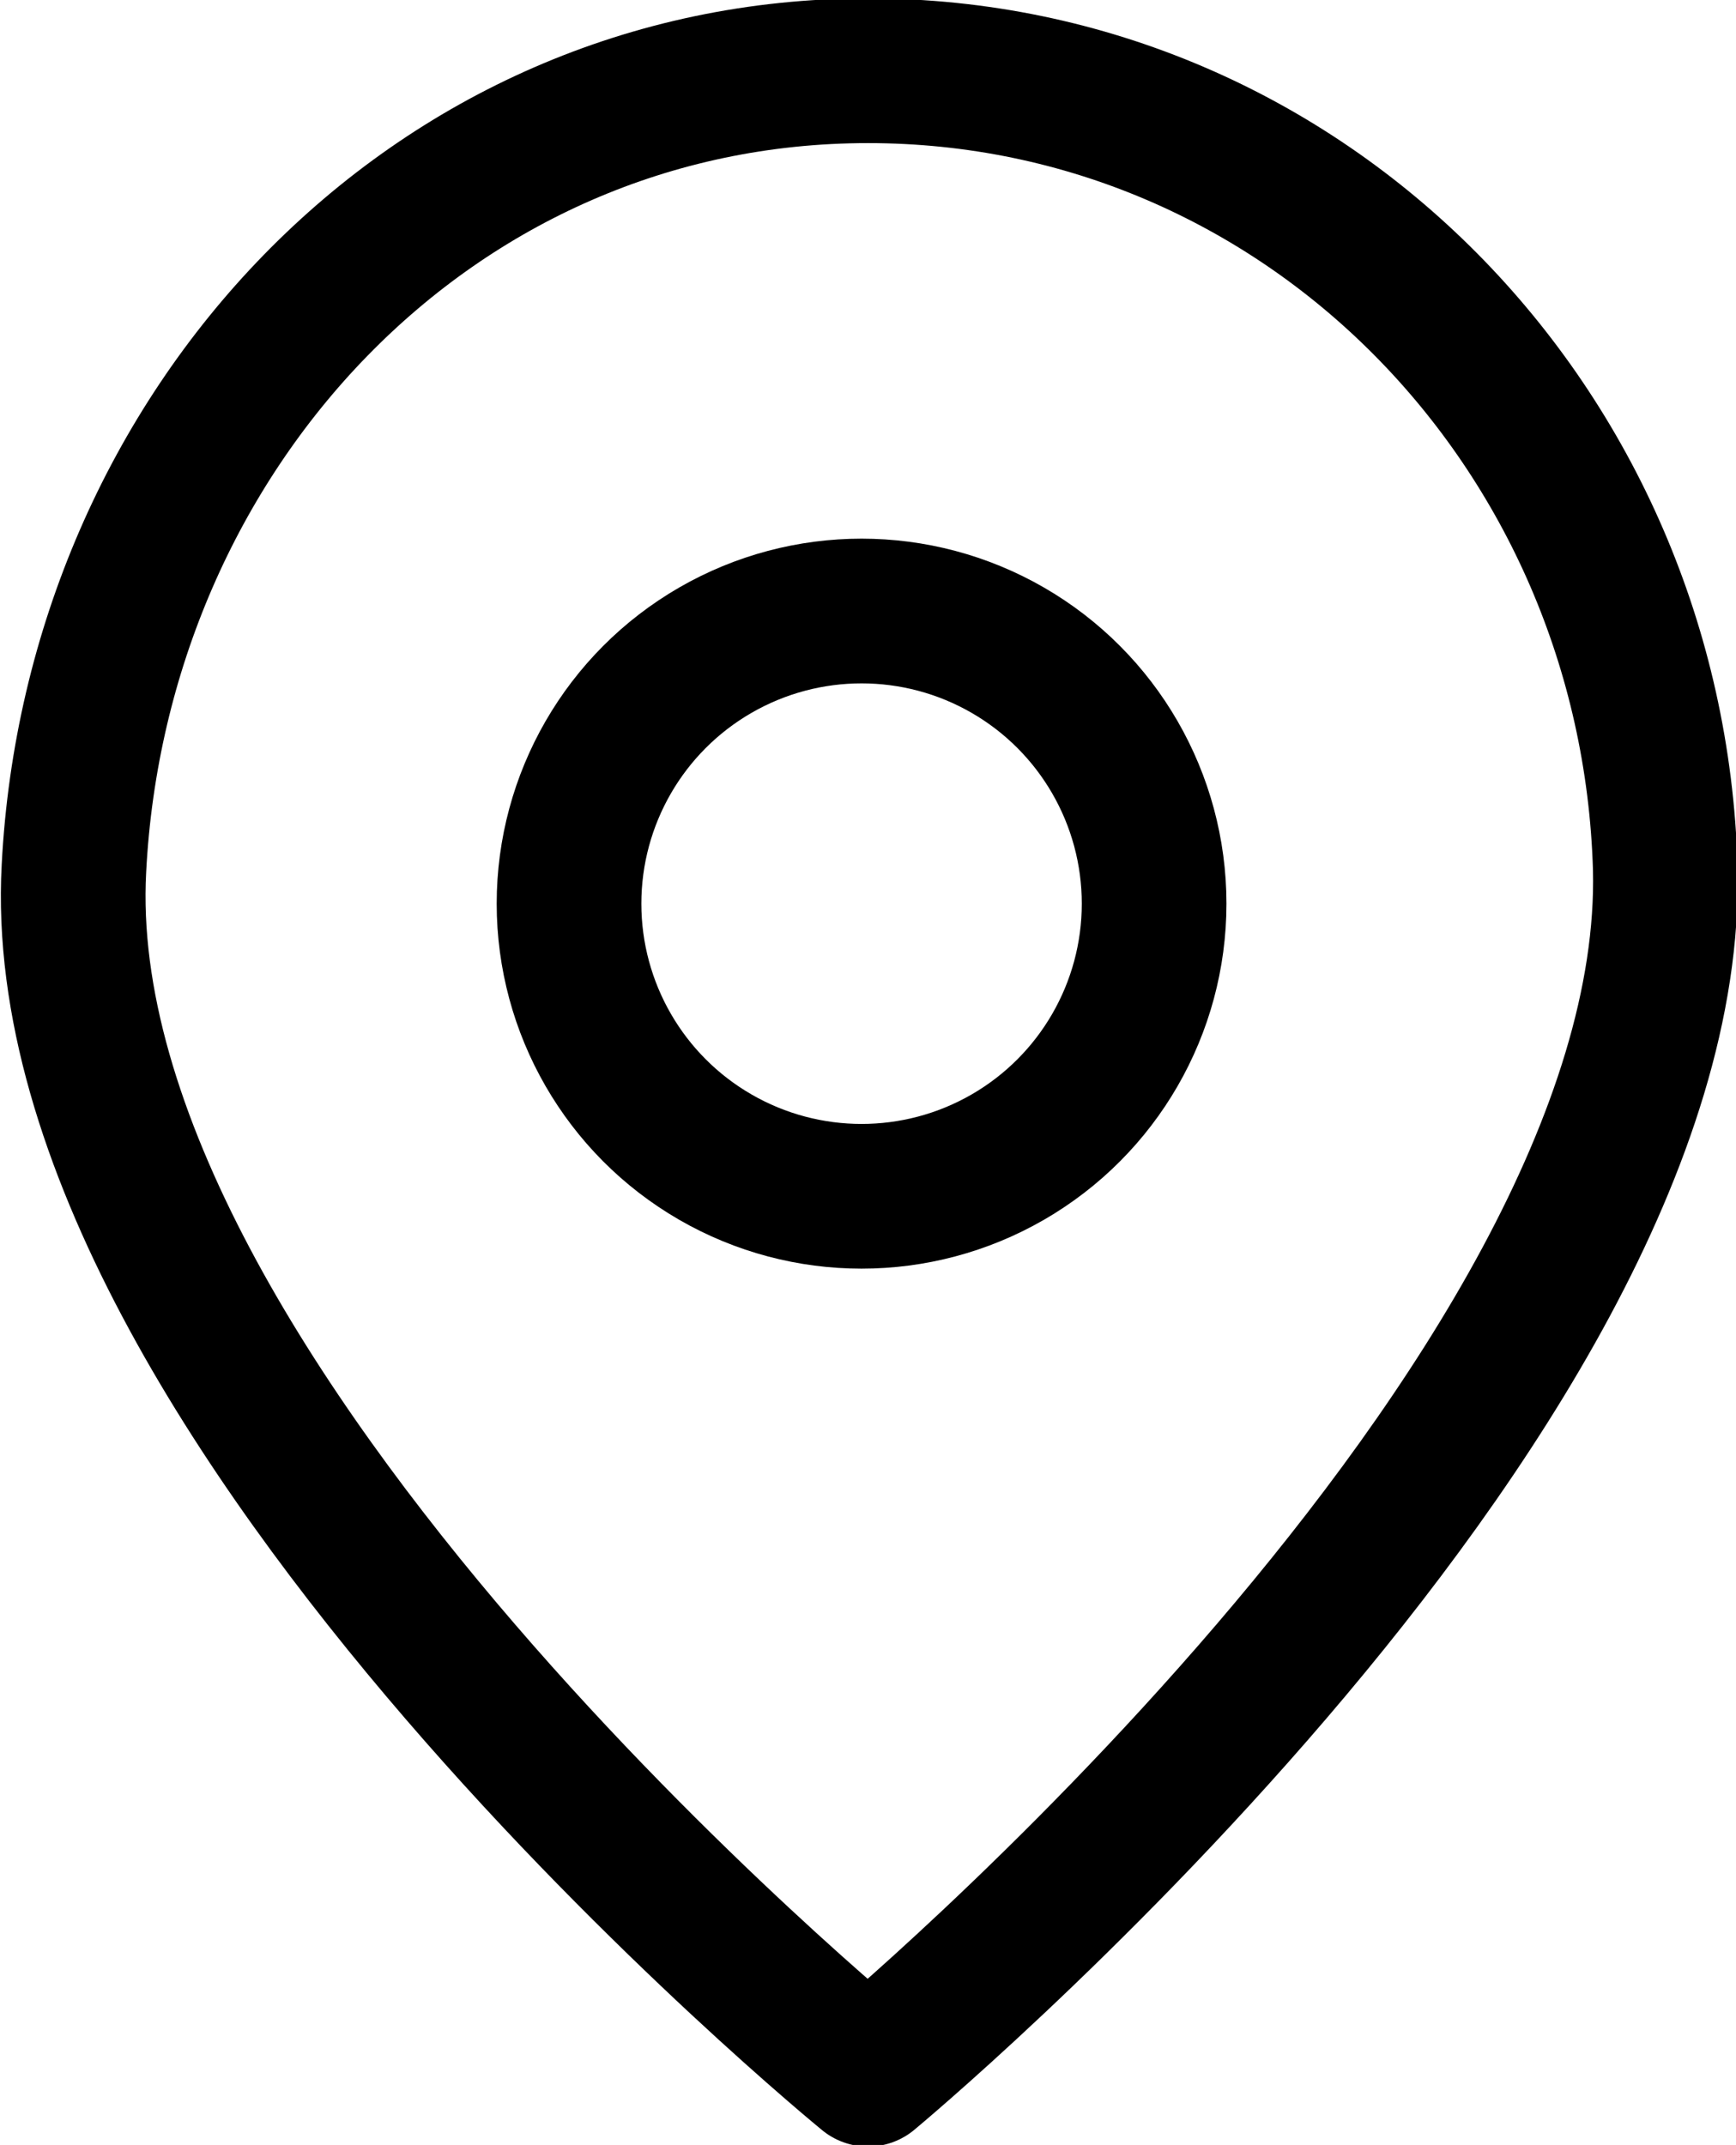 <?xml version="1.0" encoding="utf-8"?>
<!-- Generator: Adobe Illustrator 24.0.3, SVG Export Plug-In . SVG Version: 6.00 Build 0)  -->
<svg version="1.1" id="圖層_1" xmlns="http://www.w3.org/2000/svg" xmlns:xlink="http://www.w3.org/1999/xlink" x="0px" y="0px"
	 viewBox="0 0 54 66.7" style="enable-background:new 0 0 54 66.7;" xml:space="preserve">
<style type="text/css">
	.st0{fill:none;stroke:#000000;stroke-width:4.5;stroke-linecap:round;stroke-linejoin:round;}
</style>
<title>event-loaction</title>
<g id="圖層_2_1_">
	<g id="圖層_1-2">
		<path class="st0" d="M51.8,27C52.2,43.6,27,64.5,27,64.5S1.4,43.6,2.3,27C3,13.4,13.4,2.2,27,2.2S51.4,13.3,51.8,27z"/>
		<circle class="st0" cx="26.8" cy="28.1" r="9.1"/>
	</g>
</g>
</svg>
